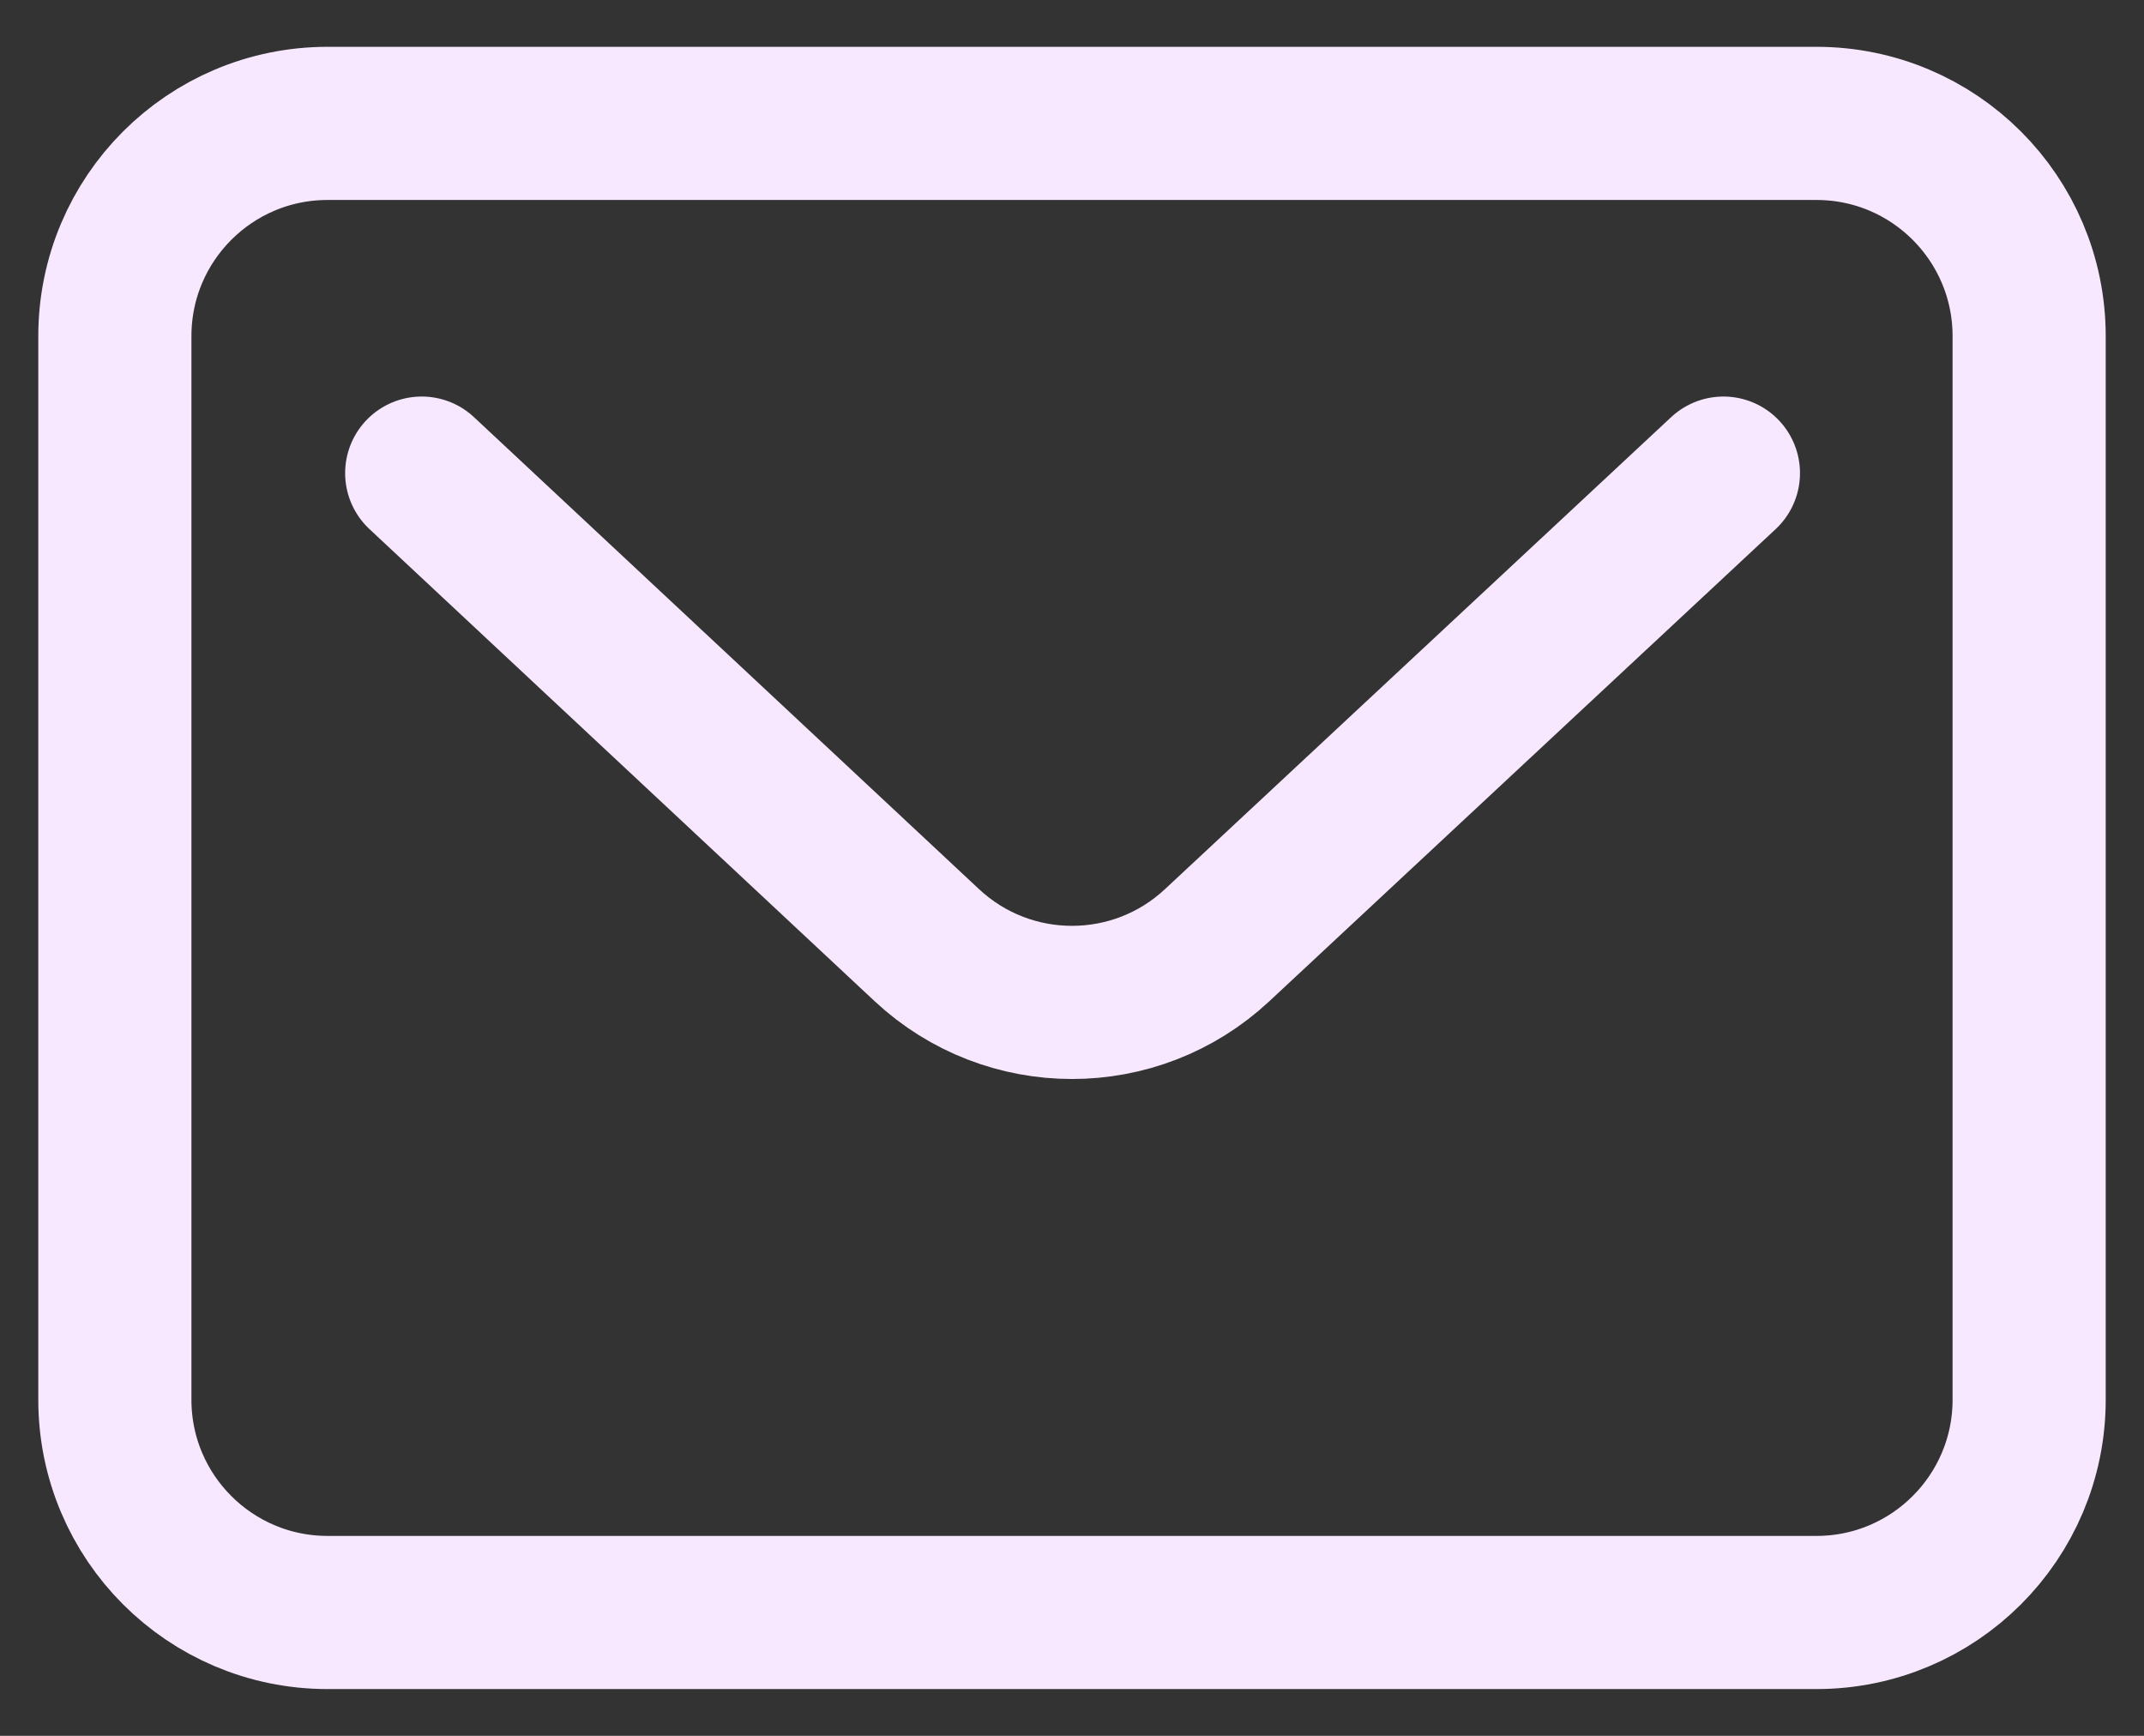<svg width="42" height="34" viewBox="0 0 42 34" fill="none" xmlns="http://www.w3.org/2000/svg">
<rect x="0" y="0" width="42" height="34" fill="#333333" stroke="none"/>
<path d="M8.261 9.267L10.24 11.116L18.157 18.514C19.758 20.008 22.242 20.008 23.843 18.514L33.761 9.267M6.417 31.584H35.583C37.885 31.584 39.75 29.718 39.75 27.417V6.584C39.75 4.282 37.885 2.417 35.583 2.417H6.417C4.115 2.417 2.25 4.282 2.25 6.584V27.417C2.25 29.718 4.115 31.584 6.417 31.584Z" stroke="#F7E8FF" stroke-width="3" stroke-linecap="round"/>
</svg>
